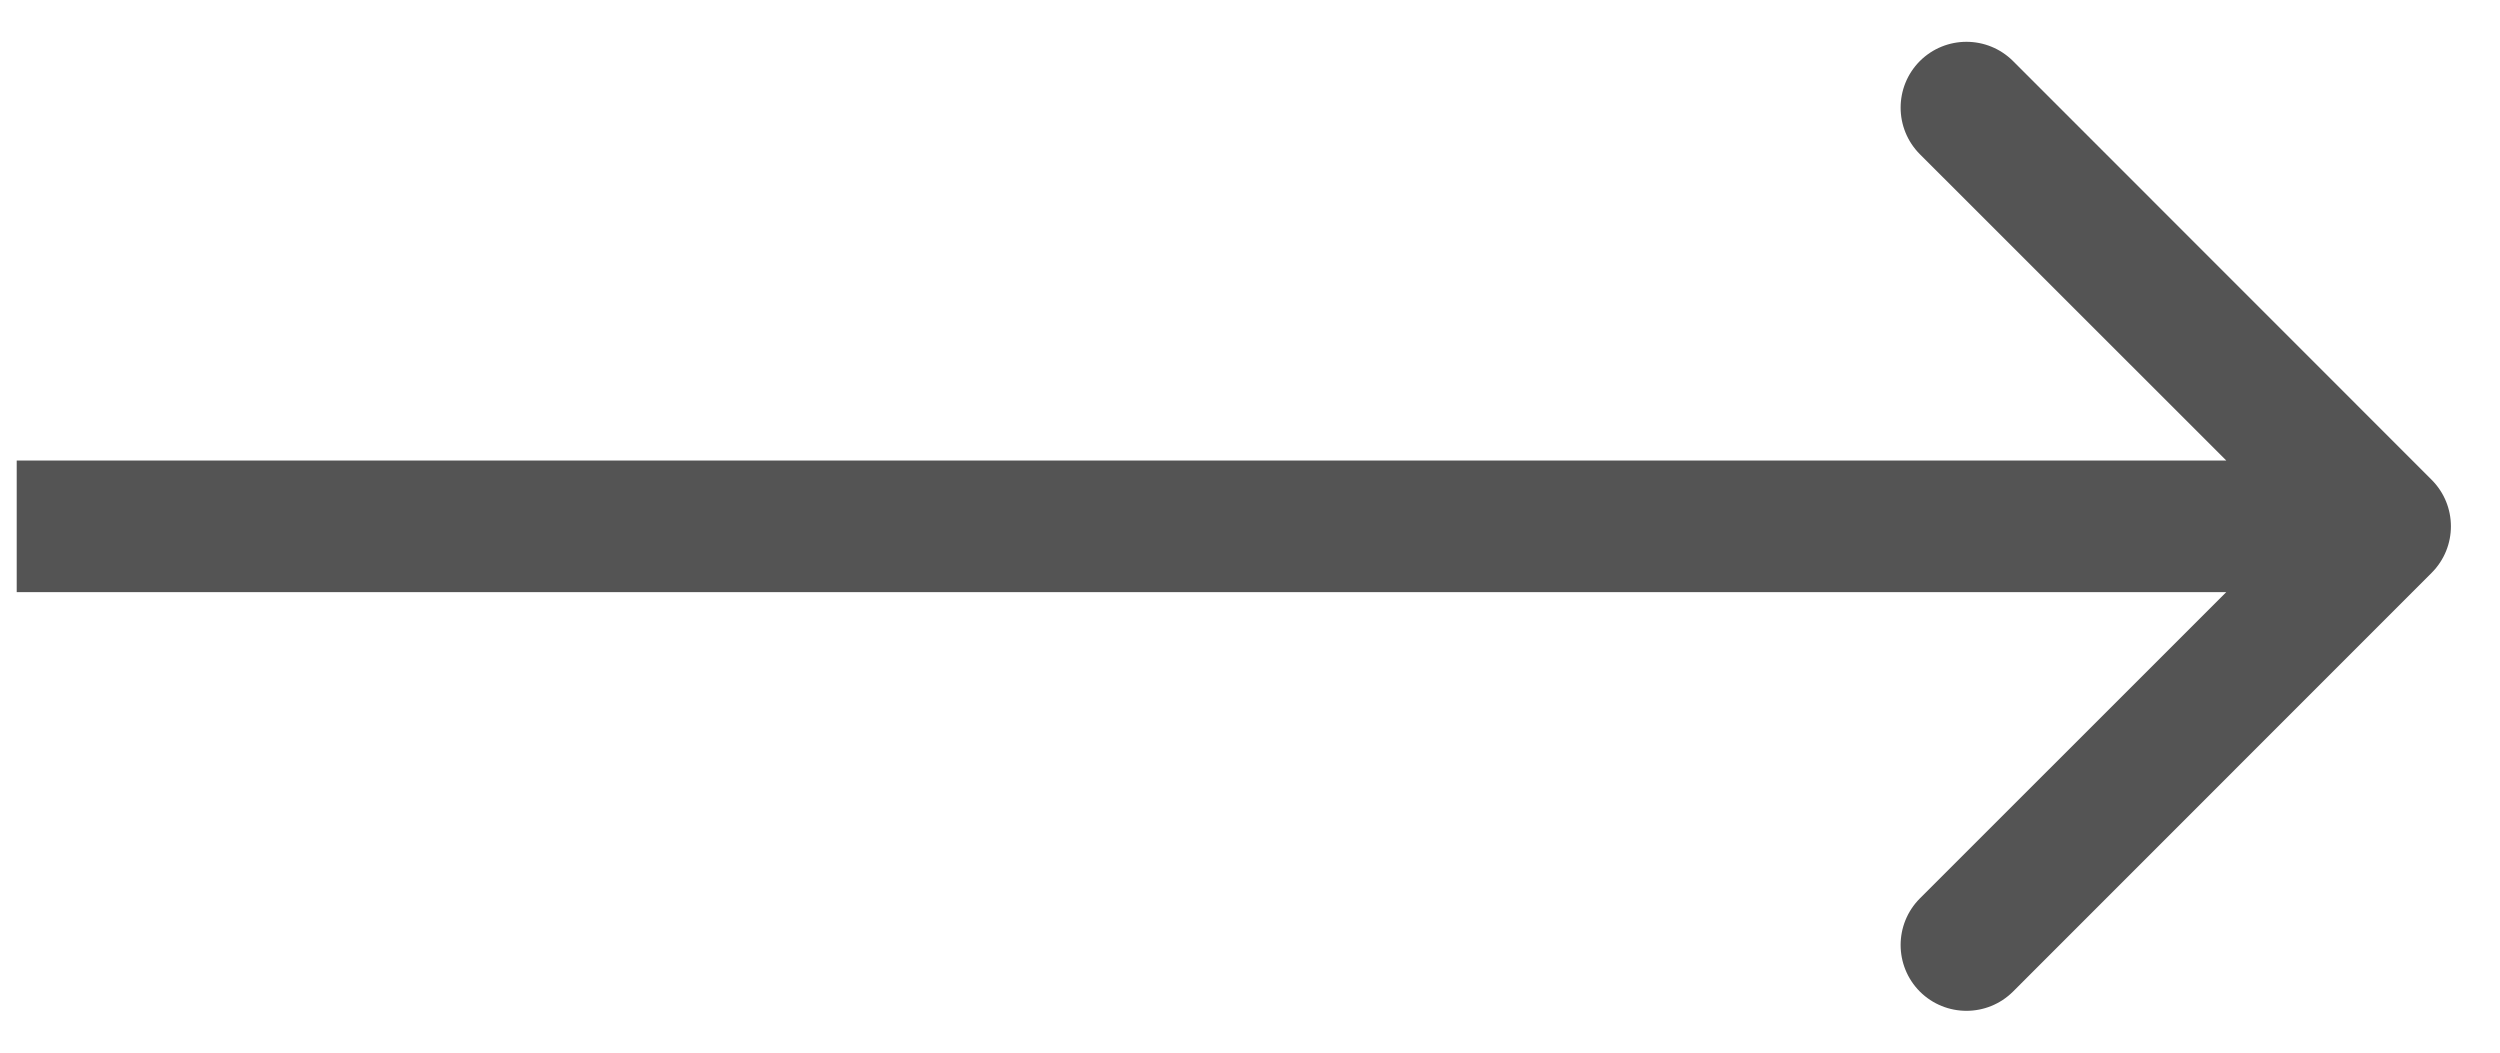 <svg width="19" height="8" viewBox="0 0 19 8" fill="none" xmlns="http://www.w3.org/2000/svg">
<path d="M18.48 4.354C18.676 4.158 18.676 3.842 18.48 3.646L15.299 0.464C15.103 0.269 14.787 0.269 14.591 0.464C14.396 0.66 14.396 0.976 14.591 1.172L17.42 4L14.591 6.828C14.396 7.024 14.396 7.34 14.591 7.536C14.787 7.731 15.103 7.731 15.299 7.536L18.48 4.354ZM0.127 4.5L18.127 4.5L18.127 3.5L0.127 3.5L0.127 4.5Z" fill="#545454"/>
</svg>
